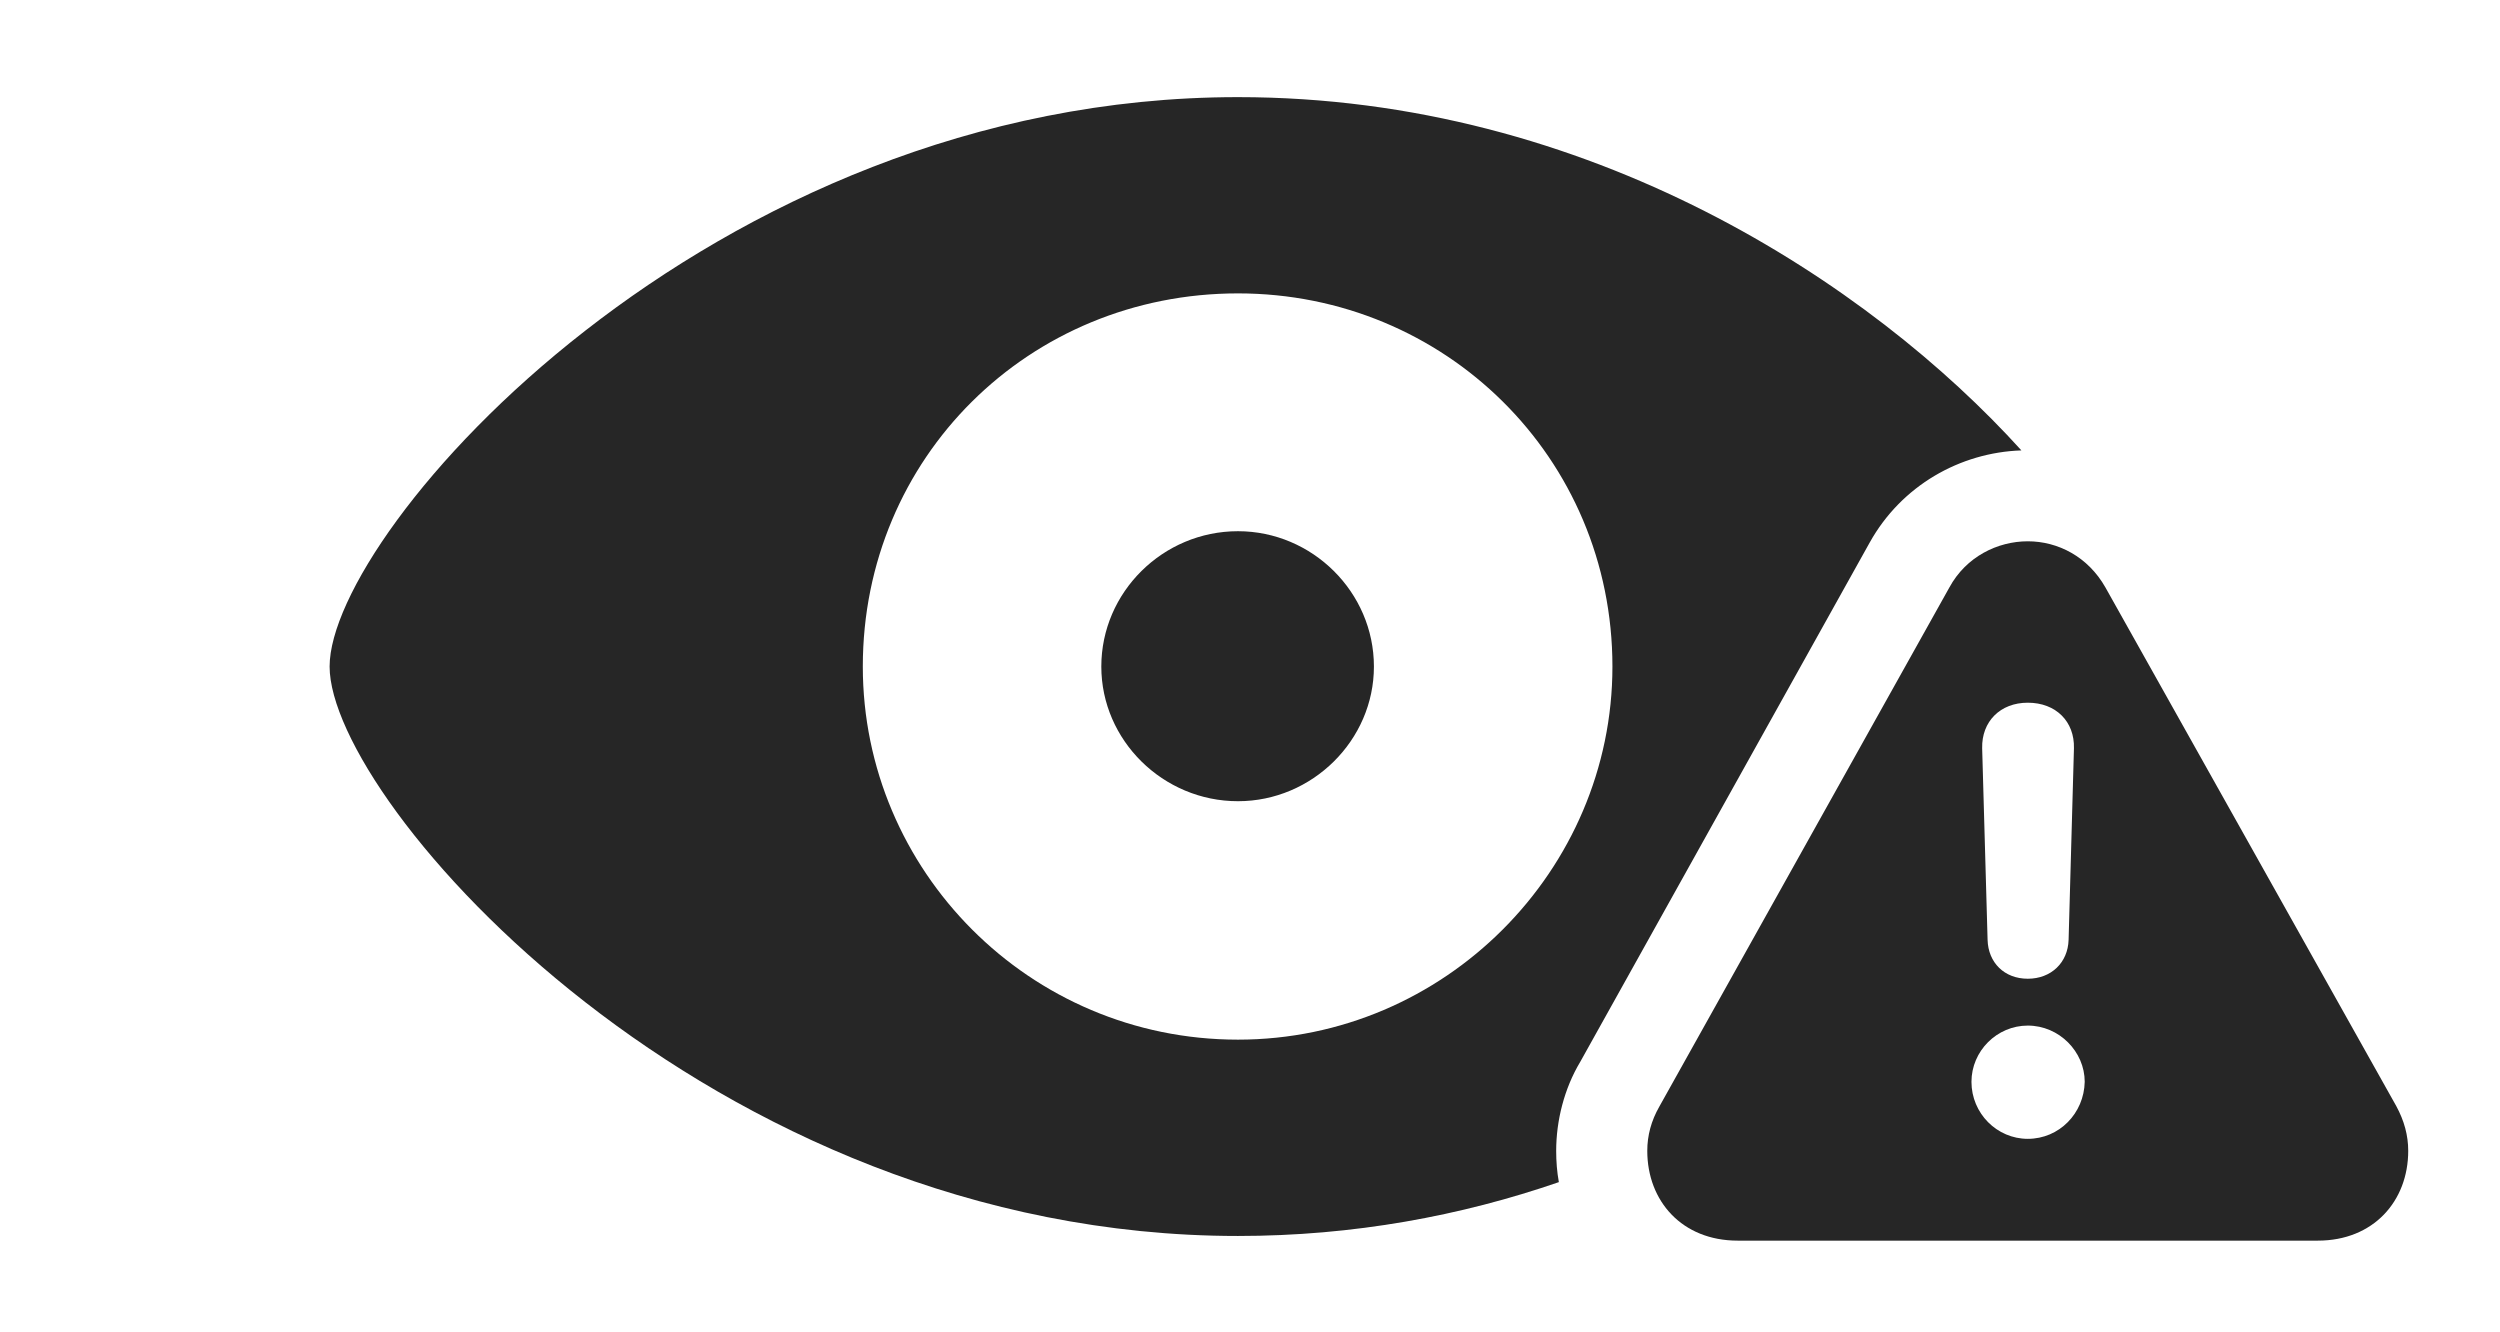 <?xml version="1.0" encoding="UTF-8"?>
<!--Generator: Apple Native CoreSVG 232.5-->
<!DOCTYPE svg
PUBLIC "-//W3C//DTD SVG 1.1//EN"
       "http://www.w3.org/Graphics/SVG/1.1/DTD/svg11.dtd">
<svg version="1.1" xmlns="http://www.w3.org/2000/svg" xmlns:xlink="http://www.w3.org/1999/xlink" width="36.445" height="19.424">
 <g>
  <rect height="19.424" opacity="0" width="36.445" x="0" y="0"/>
  <path d="M29.468 6.566C28.573 6.596 27.718 7.08 27.256 7.91L23.037 15.479C22.803 15.869 22.686 16.338 22.686 16.777C22.686 16.933 22.698 17.085 22.725 17.233C21.303 17.724 19.731 18.018 18.047 18.018C10.322 18.018 4.805 11.69 4.805 9.717C4.805 7.734 10.322 1.416 18.047 1.416C23.173 1.416 27.27 4.137 29.468 6.566ZM12.578 9.717C12.578 12.685 15 15.156 18.047 15.156C21.064 15.156 23.506 12.685 23.506 9.717C23.506 6.67 21.064 4.277 18.047 4.277C15 4.277 12.578 6.67 12.578 9.717ZM20.029 9.717C20.029 10.791 19.131 11.68 18.047 11.68C16.953 11.68 16.055 10.791 16.055 9.717C16.055 8.633 16.953 7.744 18.047 7.744C19.131 7.744 20.029 8.633 20.029 9.717Z" fill="#000000" fill-opacity="0.85"/>
  <path d="M30.693 8.564L34.932 16.123C35.049 16.338 35.107 16.553 35.107 16.777C35.107 17.51 34.6 18.086 33.789 18.086L25.332 18.086C24.521 18.086 24.014 17.51 24.014 16.777C24.014 16.553 24.072 16.338 24.189 16.133L28.418 8.564C28.662 8.115 29.121 7.891 29.561 7.891C30 7.891 30.439 8.115 30.693 8.564ZM28.74 15.771C28.74 16.23 29.111 16.602 29.561 16.602C30.02 16.602 30.381 16.23 30.391 15.771C30.391 15.332 30.02 14.951 29.561 14.951C29.111 14.951 28.74 15.322 28.74 15.771ZM28.896 10.908L28.975 13.701C28.984 14.033 29.219 14.268 29.561 14.268C29.902 14.268 30.146 14.033 30.156 13.701L30.234 10.908C30.244 10.518 29.971 10.244 29.561 10.244C29.16 10.244 28.887 10.518 28.896 10.908Z" fill="#000000" fill-opacity="0.85"/>
 </g>
</svg>
